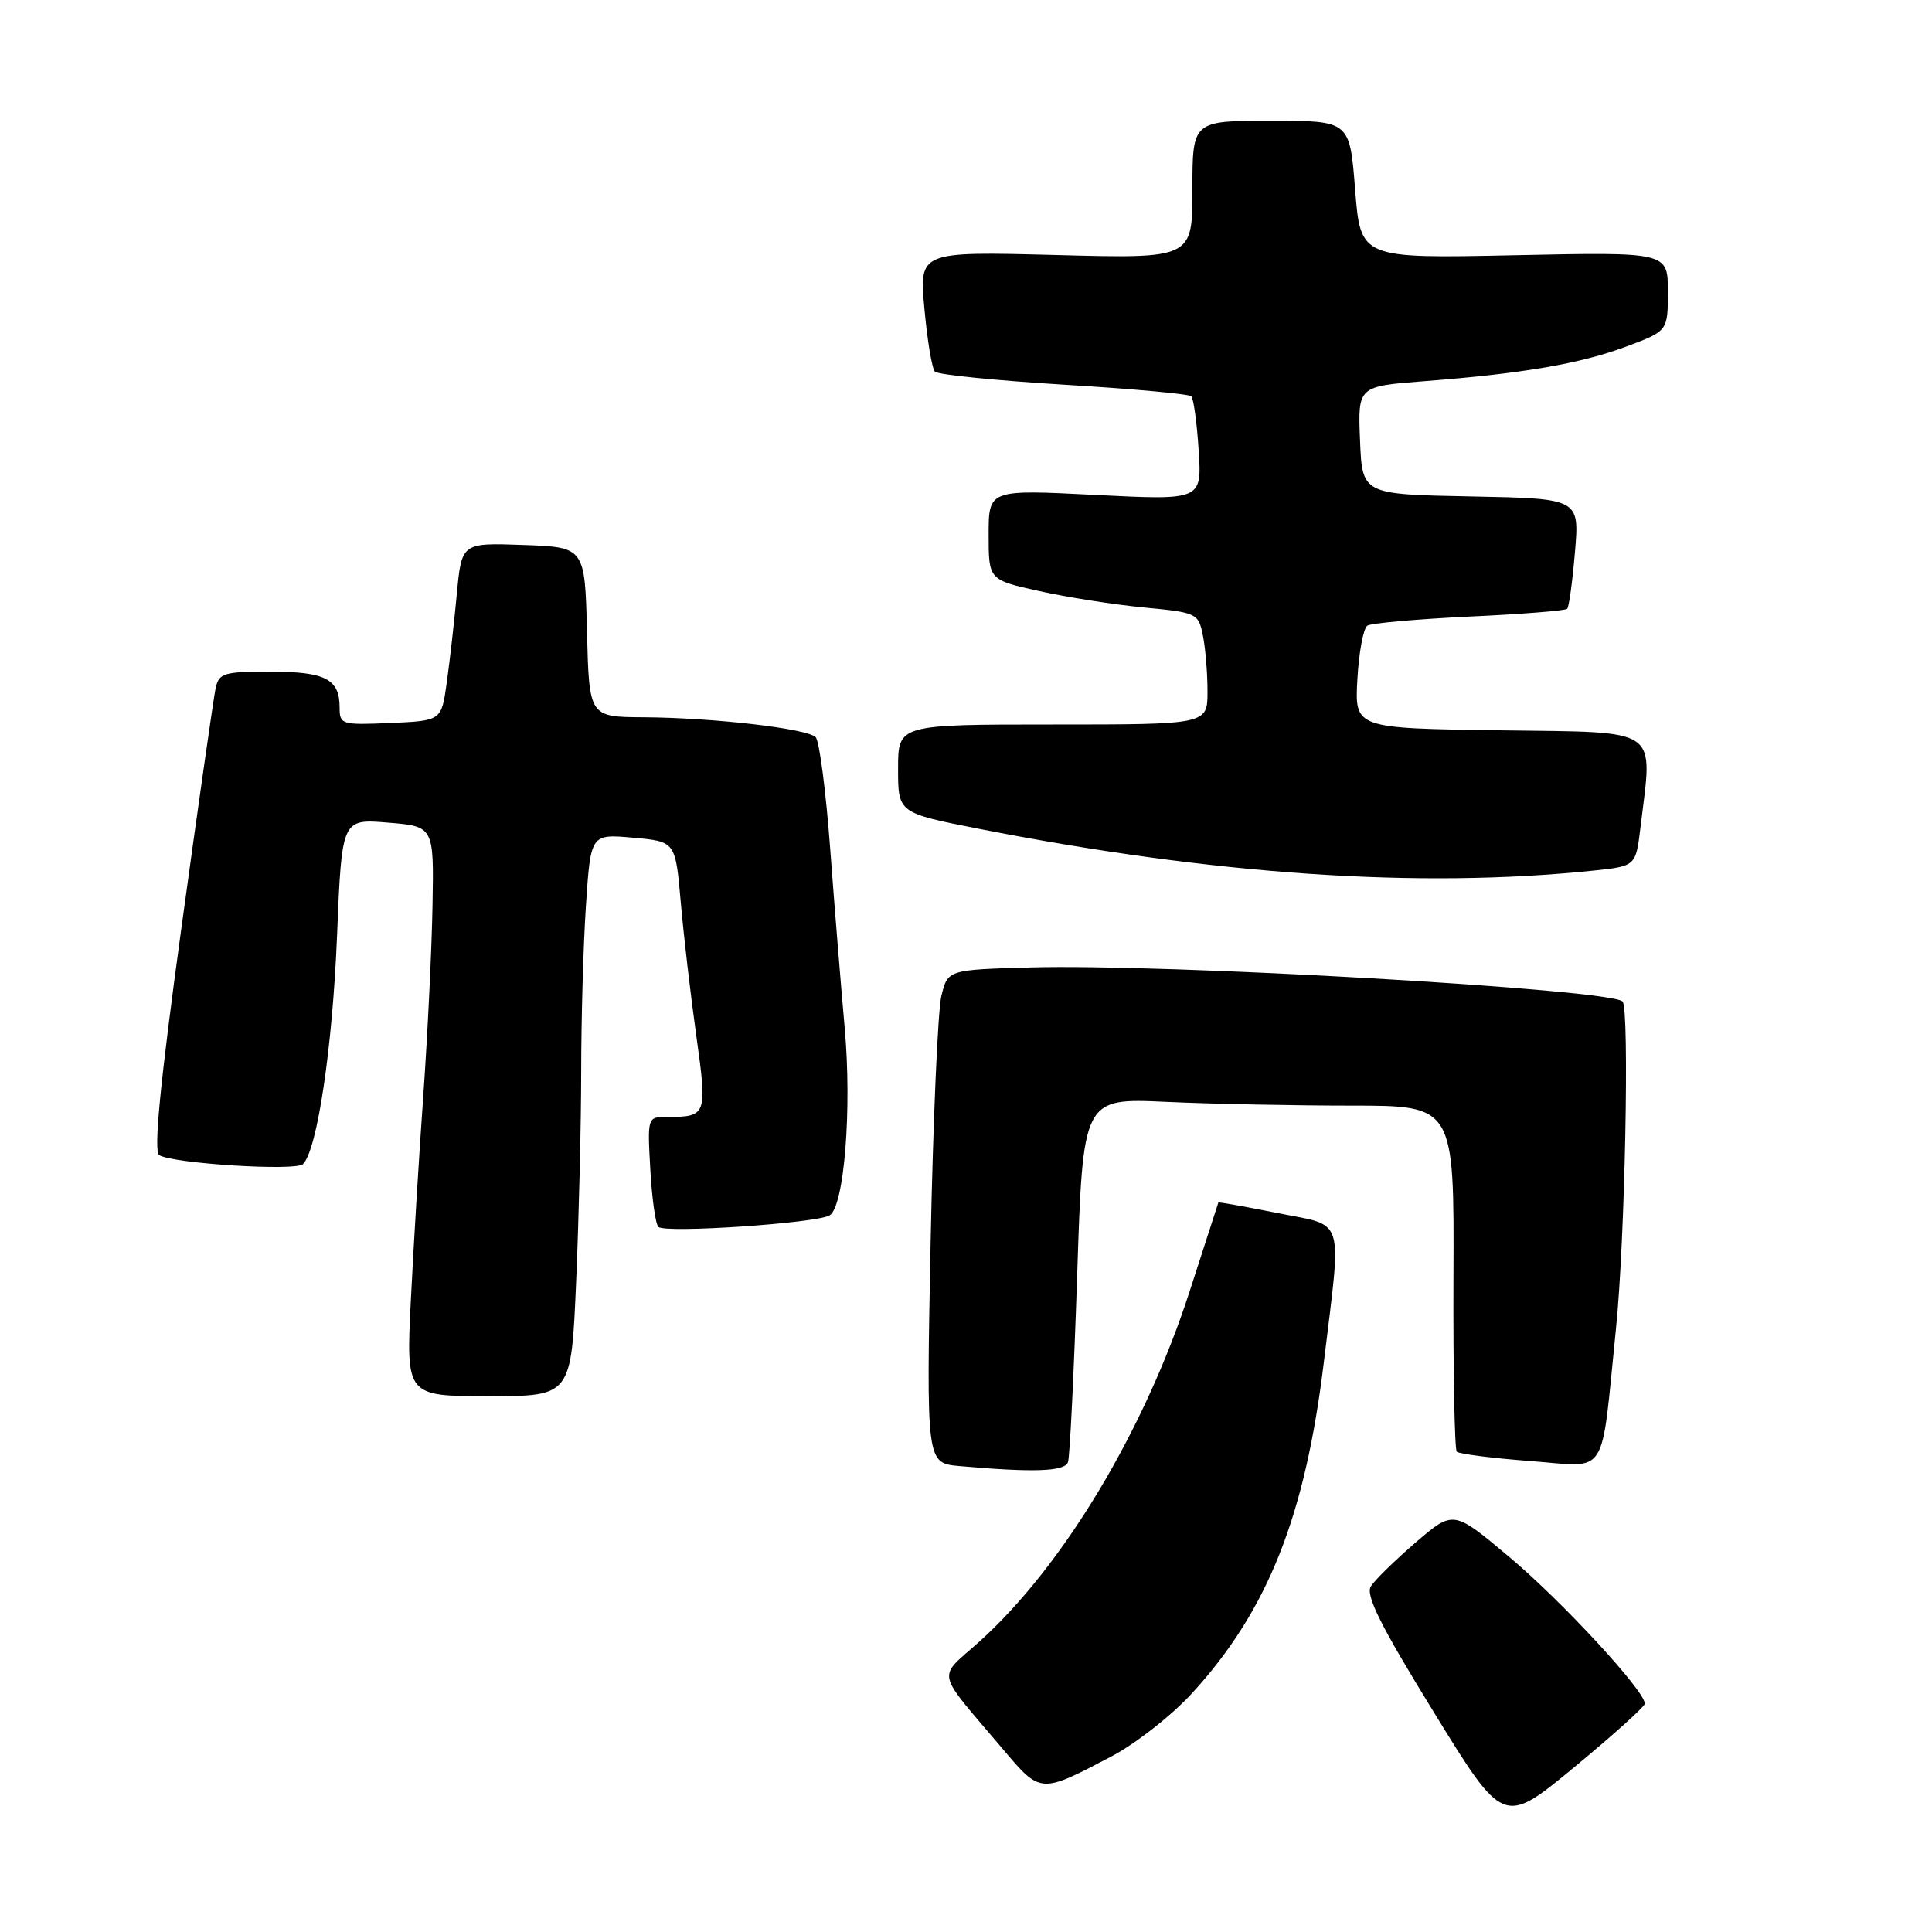 <?xml version="1.0" encoding="UTF-8" standalone="no"?>
<!DOCTYPE svg PUBLIC "-//W3C//DTD SVG 1.1//EN" "http://www.w3.org/Graphics/SVG/1.1/DTD/svg11.dtd" >
<svg xmlns="http://www.w3.org/2000/svg" xmlns:xlink="http://www.w3.org/1999/xlink" version="1.1" viewBox="0 0 256 256">
 <g >
 <path fill="currentColor"
d=" M 217.94 225.76 C 218.07 224.19 207.02 212.20 199.98 206.30 C 192.59 200.09 192.59 200.09 187.60 204.37 C 184.86 206.73 182.18 209.35 181.65 210.19 C 180.91 211.36 182.92 215.38 189.95 226.81 C 199.22 241.90 199.22 241.90 208.55 234.20 C 213.68 229.96 217.90 226.17 217.94 225.76 Z  M 147.30 232.72 C 150.49 231.04 155.30 227.27 157.98 224.33 C 167.99 213.38 172.95 200.89 175.42 180.46 C 177.80 160.81 178.34 162.54 169.25 160.73 C 164.99 159.88 161.47 159.25 161.44 159.34 C 161.41 159.43 159.70 164.73 157.63 171.12 C 151.66 189.56 140.86 207.55 129.75 217.54 C 124.14 222.58 123.80 221.03 132.92 231.81 C 137.90 237.70 137.85 237.69 147.30 232.72 Z  M 141.51 193.75 C 141.76 193.06 142.30 181.93 142.73 169.00 C 143.50 145.50 143.50 145.50 154.50 146.00 C 160.55 146.28 171.62 146.50 179.09 146.50 C 192.69 146.50 192.69 146.50 192.59 169.16 C 192.54 181.62 192.74 192.06 193.03 192.36 C 193.32 192.65 197.68 193.21 202.71 193.59 C 213.28 194.38 212.06 196.27 214.13 176.00 C 215.32 164.45 215.93 133.59 215.00 132.70 C 213.27 131.06 154.47 127.68 136.54 128.19 C 125.58 128.50 125.58 128.50 124.73 132.00 C 124.27 133.93 123.63 148.63 123.31 164.69 C 122.74 193.87 122.74 193.87 127.12 194.26 C 136.94 195.13 141.07 194.99 141.51 193.75 Z  M 76.34 169.84 C 76.70 161.50 77.00 149.02 77.01 142.09 C 77.01 135.17 77.29 125.22 77.64 120.00 C 78.27 110.50 78.27 110.50 83.88 111.00 C 89.50 111.50 89.50 111.50 90.20 119.50 C 90.58 123.90 91.51 131.87 92.26 137.22 C 93.74 147.82 93.68 148.00 88.31 148.00 C 85.80 148.00 85.78 148.08 86.17 154.95 C 86.38 158.77 86.86 162.20 87.24 162.57 C 88.10 163.44 108.25 162.08 109.93 161.04 C 111.87 159.85 112.90 146.93 111.92 136.13 C 111.45 130.84 110.58 120.22 110.01 112.53 C 109.44 104.85 108.57 98.17 108.08 97.68 C 106.93 96.53 94.54 95.10 85.28 95.04 C 78.07 95.00 78.07 95.00 77.78 83.75 C 77.50 72.50 77.50 72.50 69.33 72.21 C 61.17 71.92 61.17 71.92 60.53 78.71 C 60.18 82.44 59.58 87.75 59.19 90.50 C 58.49 95.50 58.49 95.50 51.74 95.80 C 45.25 96.08 45.00 96.00 45.00 93.75 C 45.00 89.97 43.12 89.00 35.82 89.00 C 29.60 89.00 29.00 89.18 28.56 91.25 C 28.30 92.49 26.26 106.75 24.04 122.94 C 21.20 143.66 20.33 152.59 21.10 153.06 C 22.91 154.18 39.20 155.20 40.15 154.25 C 42.04 152.36 44.06 138.77 44.66 124.00 C 45.29 108.50 45.29 108.50 51.39 109.00 C 57.50 109.50 57.50 109.50 57.31 120.00 C 57.21 125.78 56.66 137.03 56.10 145.00 C 55.53 152.97 54.79 165.24 54.44 172.25 C 53.80 185.00 53.80 185.00 64.74 185.00 C 75.69 185.00 75.69 185.00 76.34 169.84 Z  M 211.12 115.36 C 216.75 114.77 216.75 114.77 217.37 109.64 C 218.99 96.14 220.34 97.08 198.75 96.77 C 179.50 96.50 179.50 96.50 179.86 90.00 C 180.06 86.42 180.66 83.23 181.18 82.90 C 181.71 82.57 187.78 82.03 194.68 81.70 C 201.58 81.38 207.42 80.92 207.66 80.67 C 207.90 80.43 208.36 77.05 208.69 73.15 C 209.29 66.06 209.29 66.06 194.89 65.78 C 180.50 65.50 180.50 65.50 180.21 58.34 C 179.92 51.19 179.92 51.19 188.71 50.51 C 201.73 49.51 209.40 48.20 215.52 45.91 C 221.00 43.86 221.00 43.86 221.00 38.62 C 221.00 33.39 221.00 33.39 200.64 33.82 C 180.28 34.25 180.28 34.25 179.56 25.12 C 178.85 16.00 178.85 16.00 168.42 16.00 C 158.00 16.00 158.00 16.00 158.00 25.13 C 158.00 34.27 158.00 34.27 139.90 33.79 C 121.79 33.32 121.79 33.32 122.49 40.91 C 122.87 45.08 123.49 48.83 123.88 49.24 C 124.26 49.65 131.94 50.42 140.93 50.97 C 149.93 51.51 157.54 52.20 157.85 52.51 C 158.16 52.82 158.60 56.05 158.83 59.69 C 159.25 66.29 159.25 66.29 145.13 65.58 C 131.00 64.86 131.00 64.86 131.00 70.85 C 131.00 76.84 131.00 76.84 137.75 78.33 C 141.46 79.15 147.71 80.13 151.64 80.50 C 158.60 81.16 158.80 81.26 159.39 84.22 C 159.73 85.88 160.00 89.22 160.00 91.62 C 160.00 96.00 160.00 96.00 139.50 96.00 C 119.00 96.00 119.00 96.00 119.00 101.86 C 119.00 107.72 119.00 107.72 129.75 109.83 C 160.84 115.92 188.02 117.76 211.12 115.36 Z "/>
</g>
</svg>